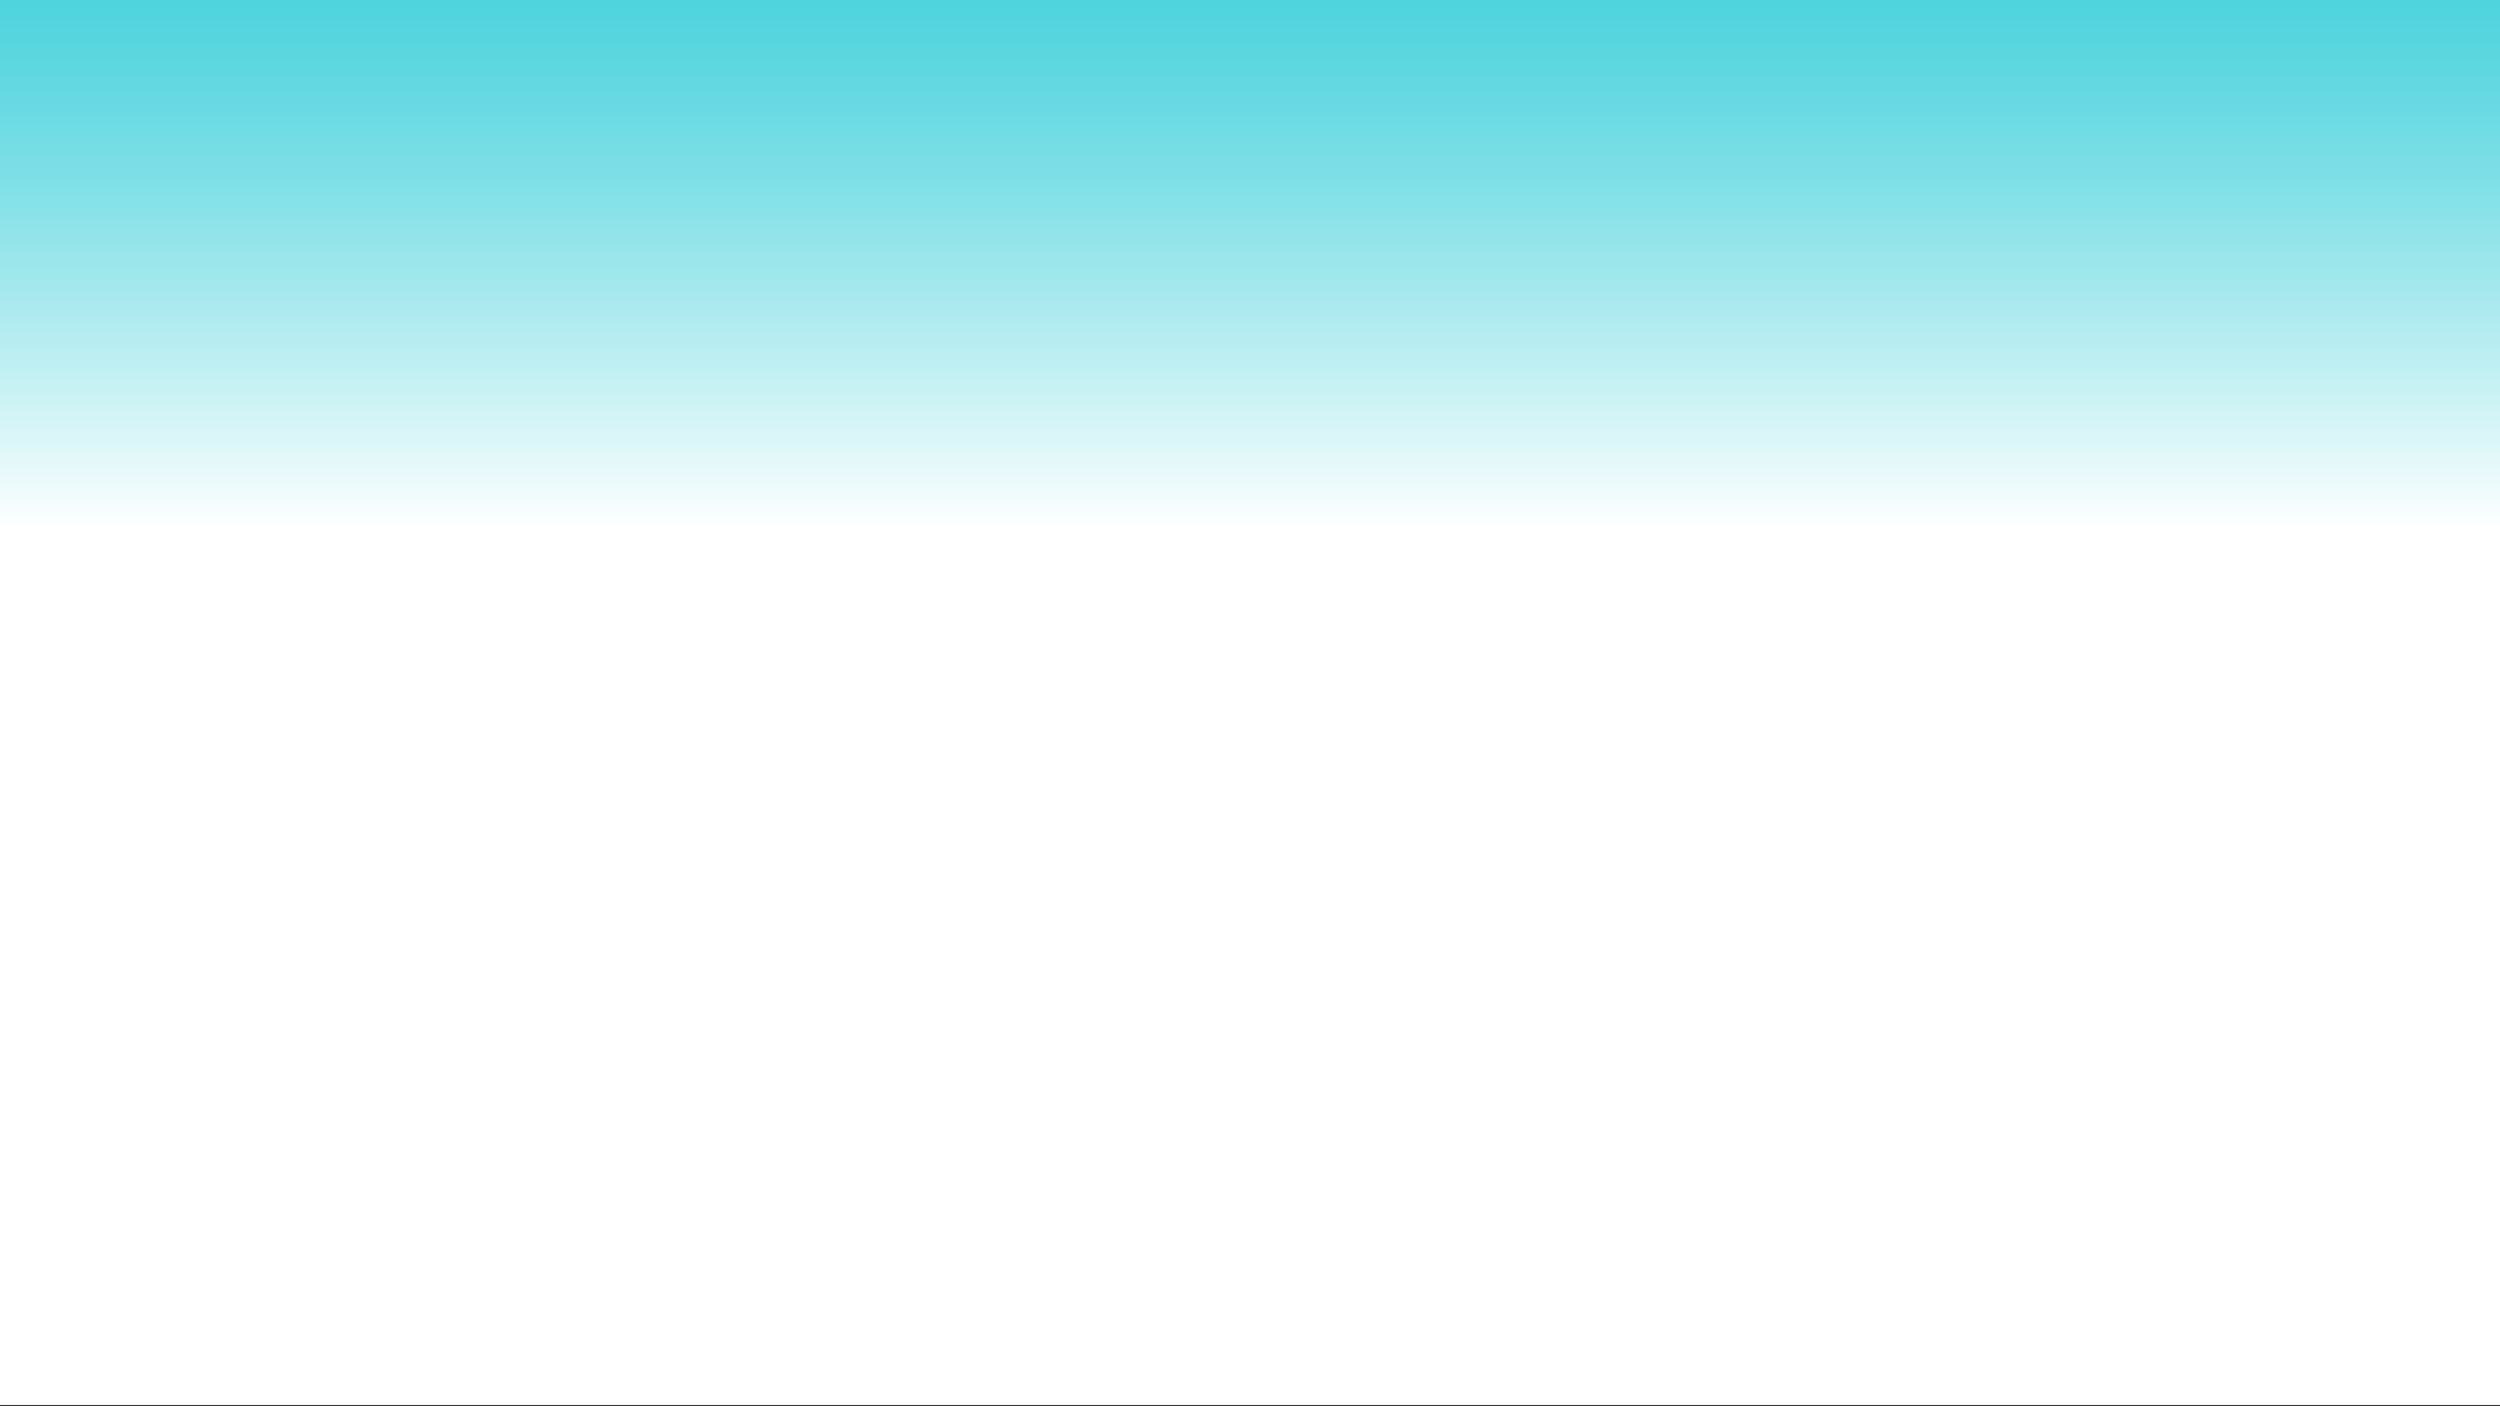 <?xml version="1.0" encoding="utf-8"?>
<!-- Generator: Adobe Illustrator 23.0.2, SVG Export Plug-In . SVG Version: 6.00 Build 0)  -->
<svg version="1.1" id="Capa_1" xmlns="http://www.w3.org/2000/svg" xmlns:xlink="http://www.w3.org/1999/xlink" x="0px" y="0px"
	 viewBox="0 0 1920 1080" style="enable-background:new 0 0 1920 1080;" xml:space="preserve">
<rect x="0" y="0" width="1920" height="1080" fill="#333333" stroke="none"/>
<style type="text/css">
	.st0{fill:#FFFFFF;}
	.st1{fill:url(#SVGID_1_);}
</style>
<rect class="st0" width="1920" height="1079"/>
<linearGradient id="SVGID_1_" gradientUnits="userSpaceOnUse" x1="960" y1="-638" x2="960" y2="-230.085" gradientTransform="matrix(1 0 0 1 0 638)">
	<stop  offset="0" style="stop-color:#4ED3DD"/>
	<stop  offset="0.13" style="stop-color:#5ED7E0"/>
	<stop  offset="0.382" style="stop-color:#86E1E8"/>
	<stop  offset="0.728" style="stop-color:#C7F1F4"/>
	<stop  offset="1" style="stop-color:#FFFFFF"/>
</linearGradient>
<rect class="st1" width="1920" height="407.9"/>
</svg>
